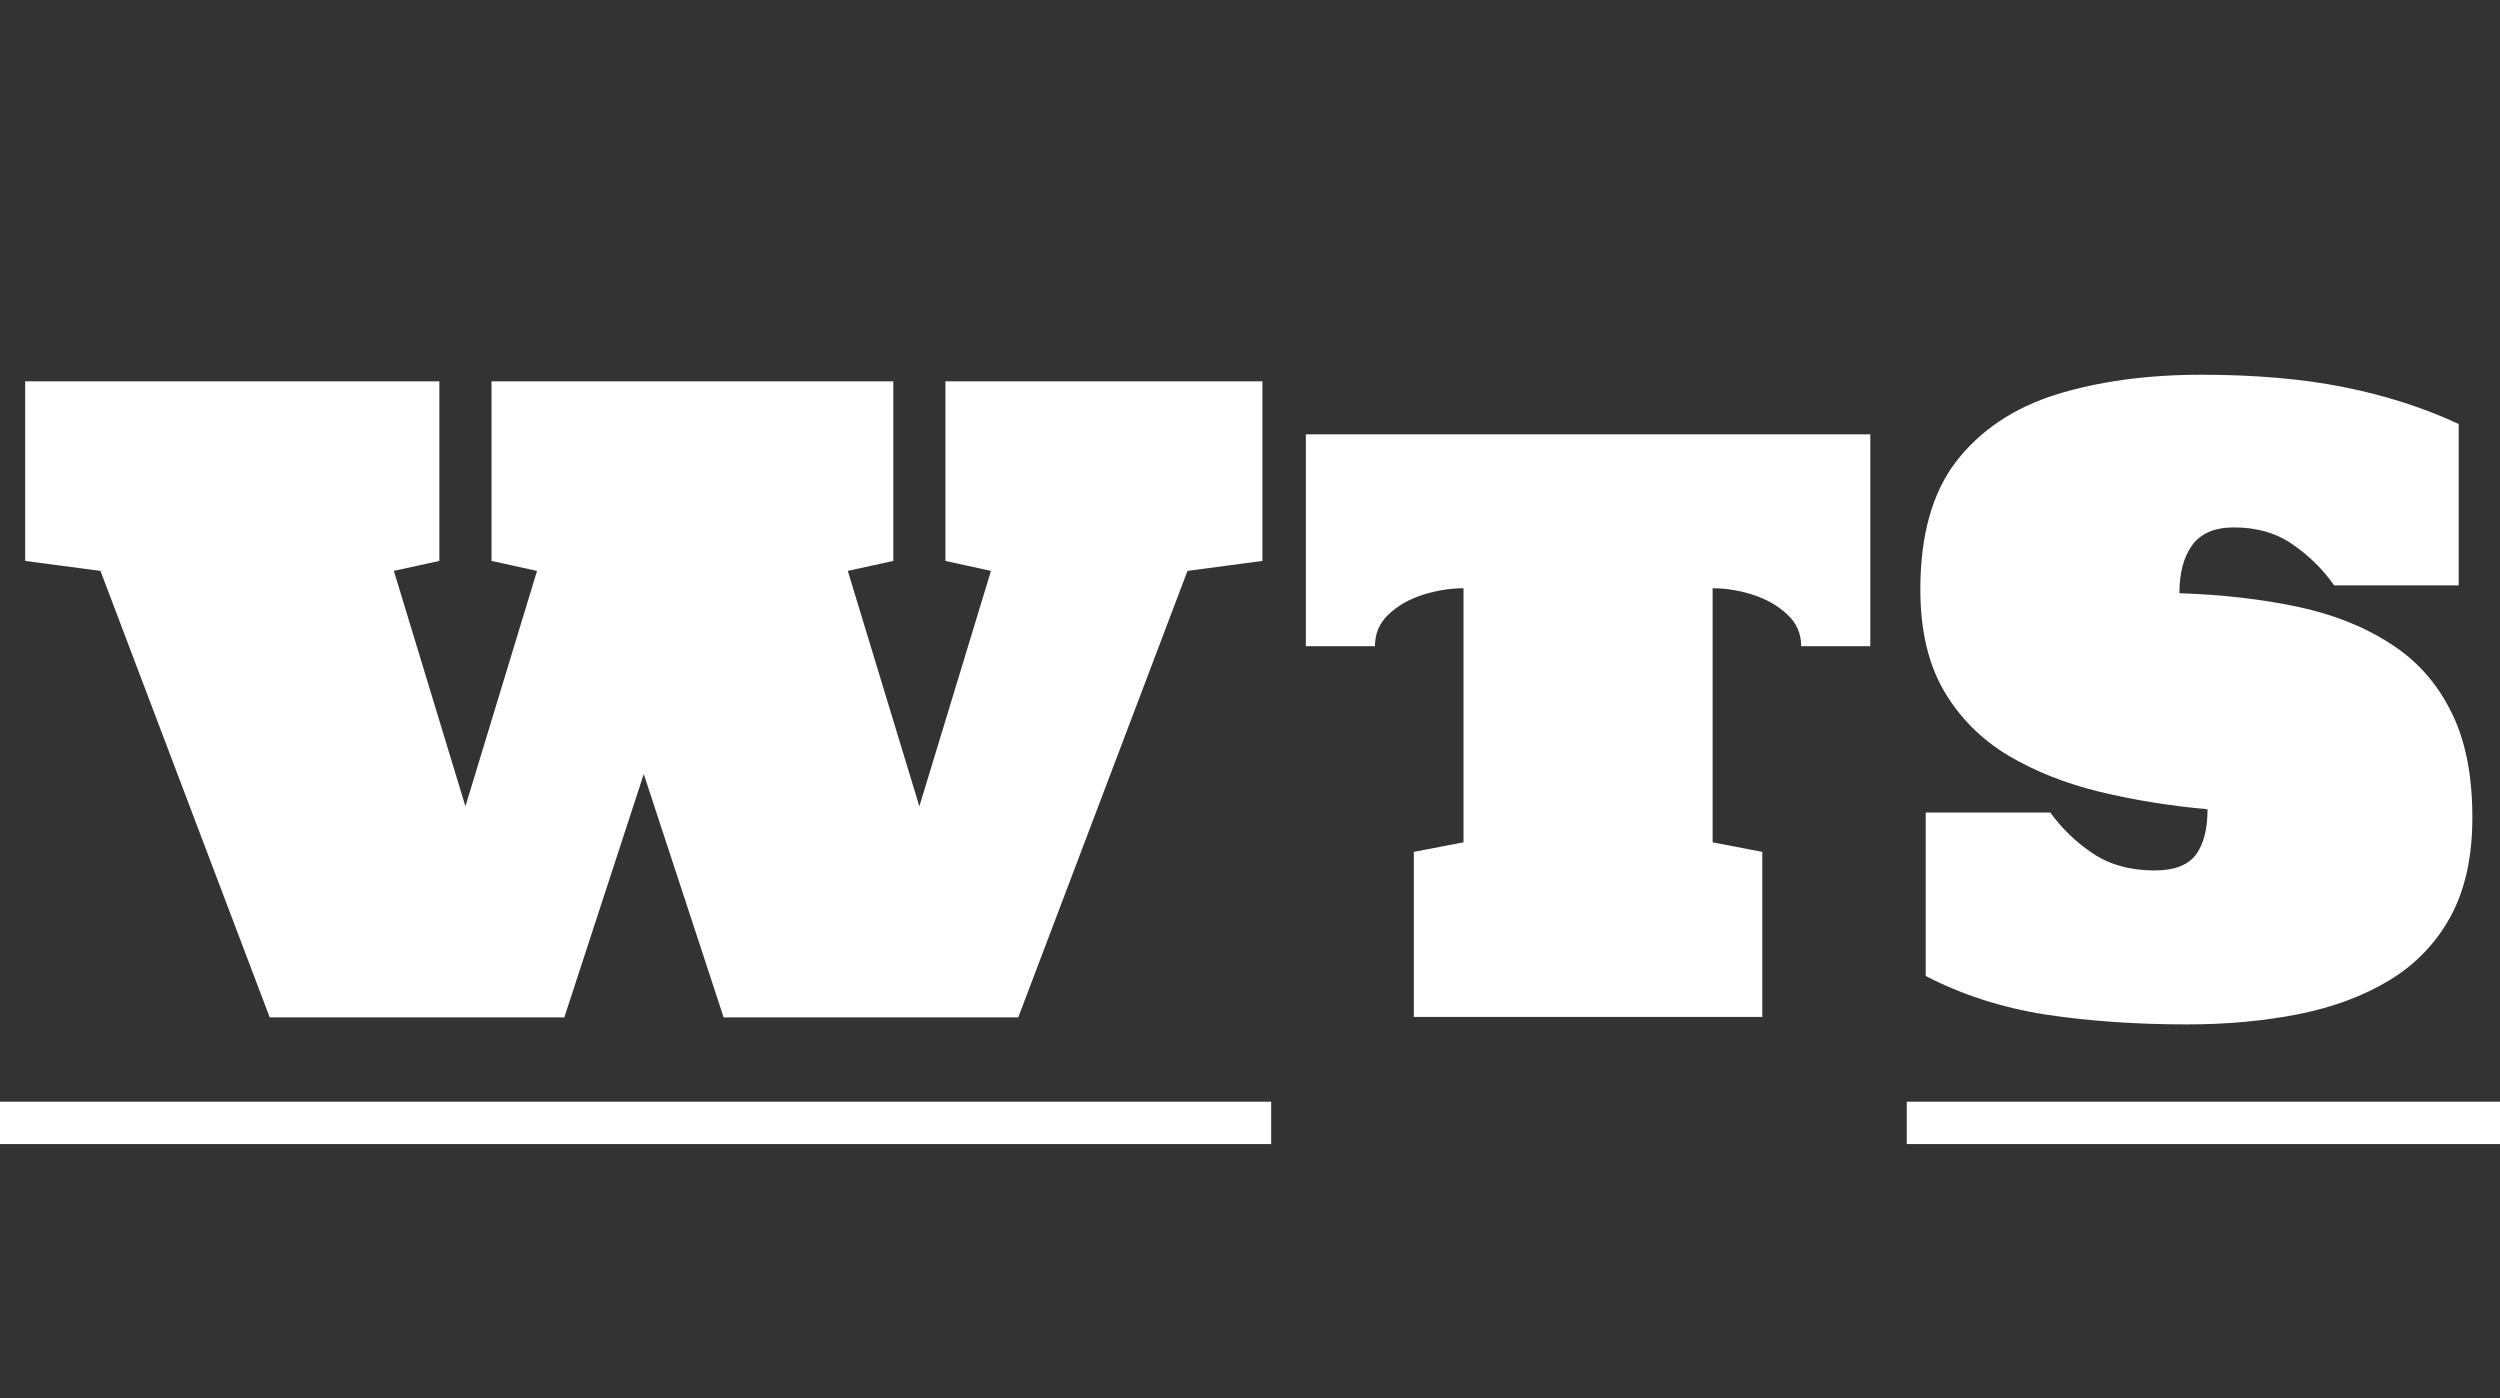 <svg width="59" height="33" viewBox="0 0 59 33" fill="none" xmlns="http://www.w3.org/2000/svg">
<rect x="0" y="0" width="59" height="33" fill="#333333" stroke="none"/>
<path d="M6.365 24.01L2.371 13.473L0.594 13.238V9H10.369V13.238L9.295 13.473L10.984 19.029L12.674 13.473L11.6 13.238V9H21.082V13.238L20.008 13.473L21.697 19.029L23.387 13.473L22.312 13.238V9H29.793V13.238L28.025 13.473L24.031 24.01H17.078L15.193 18.268L13.318 24.01H6.365ZM33.367 24V20.104L34.539 19.879V13.883C34.22 13.883 33.898 13.935 33.572 14.039C33.253 14.143 32.986 14.296 32.772 14.498C32.557 14.7 32.449 14.95 32.449 15.25H30.818V10.25H44.139V15.25H42.508C42.508 14.95 42.397 14.7 42.176 14.498C41.961 14.296 41.694 14.143 41.375 14.039C41.056 13.935 40.737 13.883 40.418 13.883V19.879L41.59 20.104V24H33.367ZM51.619 24.176C50.408 24.176 49.288 24.098 48.26 23.941C47.238 23.779 46.3 23.476 45.447 23.033V19.176H48.387C48.66 19.553 48.995 19.876 49.393 20.143C49.796 20.41 50.281 20.543 50.848 20.543C51.303 20.543 51.626 20.422 51.815 20.182C52.003 19.934 52.098 19.573 52.098 19.098C51.219 19.02 50.372 18.883 49.559 18.688C48.751 18.492 48.029 18.206 47.391 17.828C46.753 17.444 46.248 16.936 45.877 16.305C45.506 15.667 45.32 14.869 45.32 13.912C45.32 12.63 45.603 11.62 46.17 10.885C46.743 10.149 47.527 9.625 48.523 9.312C49.526 9 50.669 8.844 51.951 8.844C53.221 8.844 54.344 8.941 55.32 9.137C56.297 9.332 57.199 9.622 58.025 10.006V13.815H55.086C54.825 13.443 54.503 13.124 54.119 12.857C53.735 12.584 53.27 12.447 52.723 12.447C52.267 12.447 51.938 12.587 51.736 12.867C51.535 13.141 51.434 13.518 51.434 14C52.43 14.033 53.348 14.137 54.188 14.312C55.034 14.488 55.766 14.775 56.385 15.172C57.01 15.562 57.492 16.093 57.83 16.764C58.175 17.428 58.348 18.271 58.348 19.293C58.348 20.224 58.175 21.005 57.83 21.637C57.485 22.262 57.007 22.76 56.395 23.131C55.783 23.502 55.07 23.769 54.256 23.932C53.442 24.094 52.563 24.176 51.619 24.176Z" fill="white"/>
<line y1="26.5" x2="30" y2="26.5" stroke="white"/>
<line x1="45" y1="26.5" x2="59" y2="26.5" stroke="white"/>
</svg>
